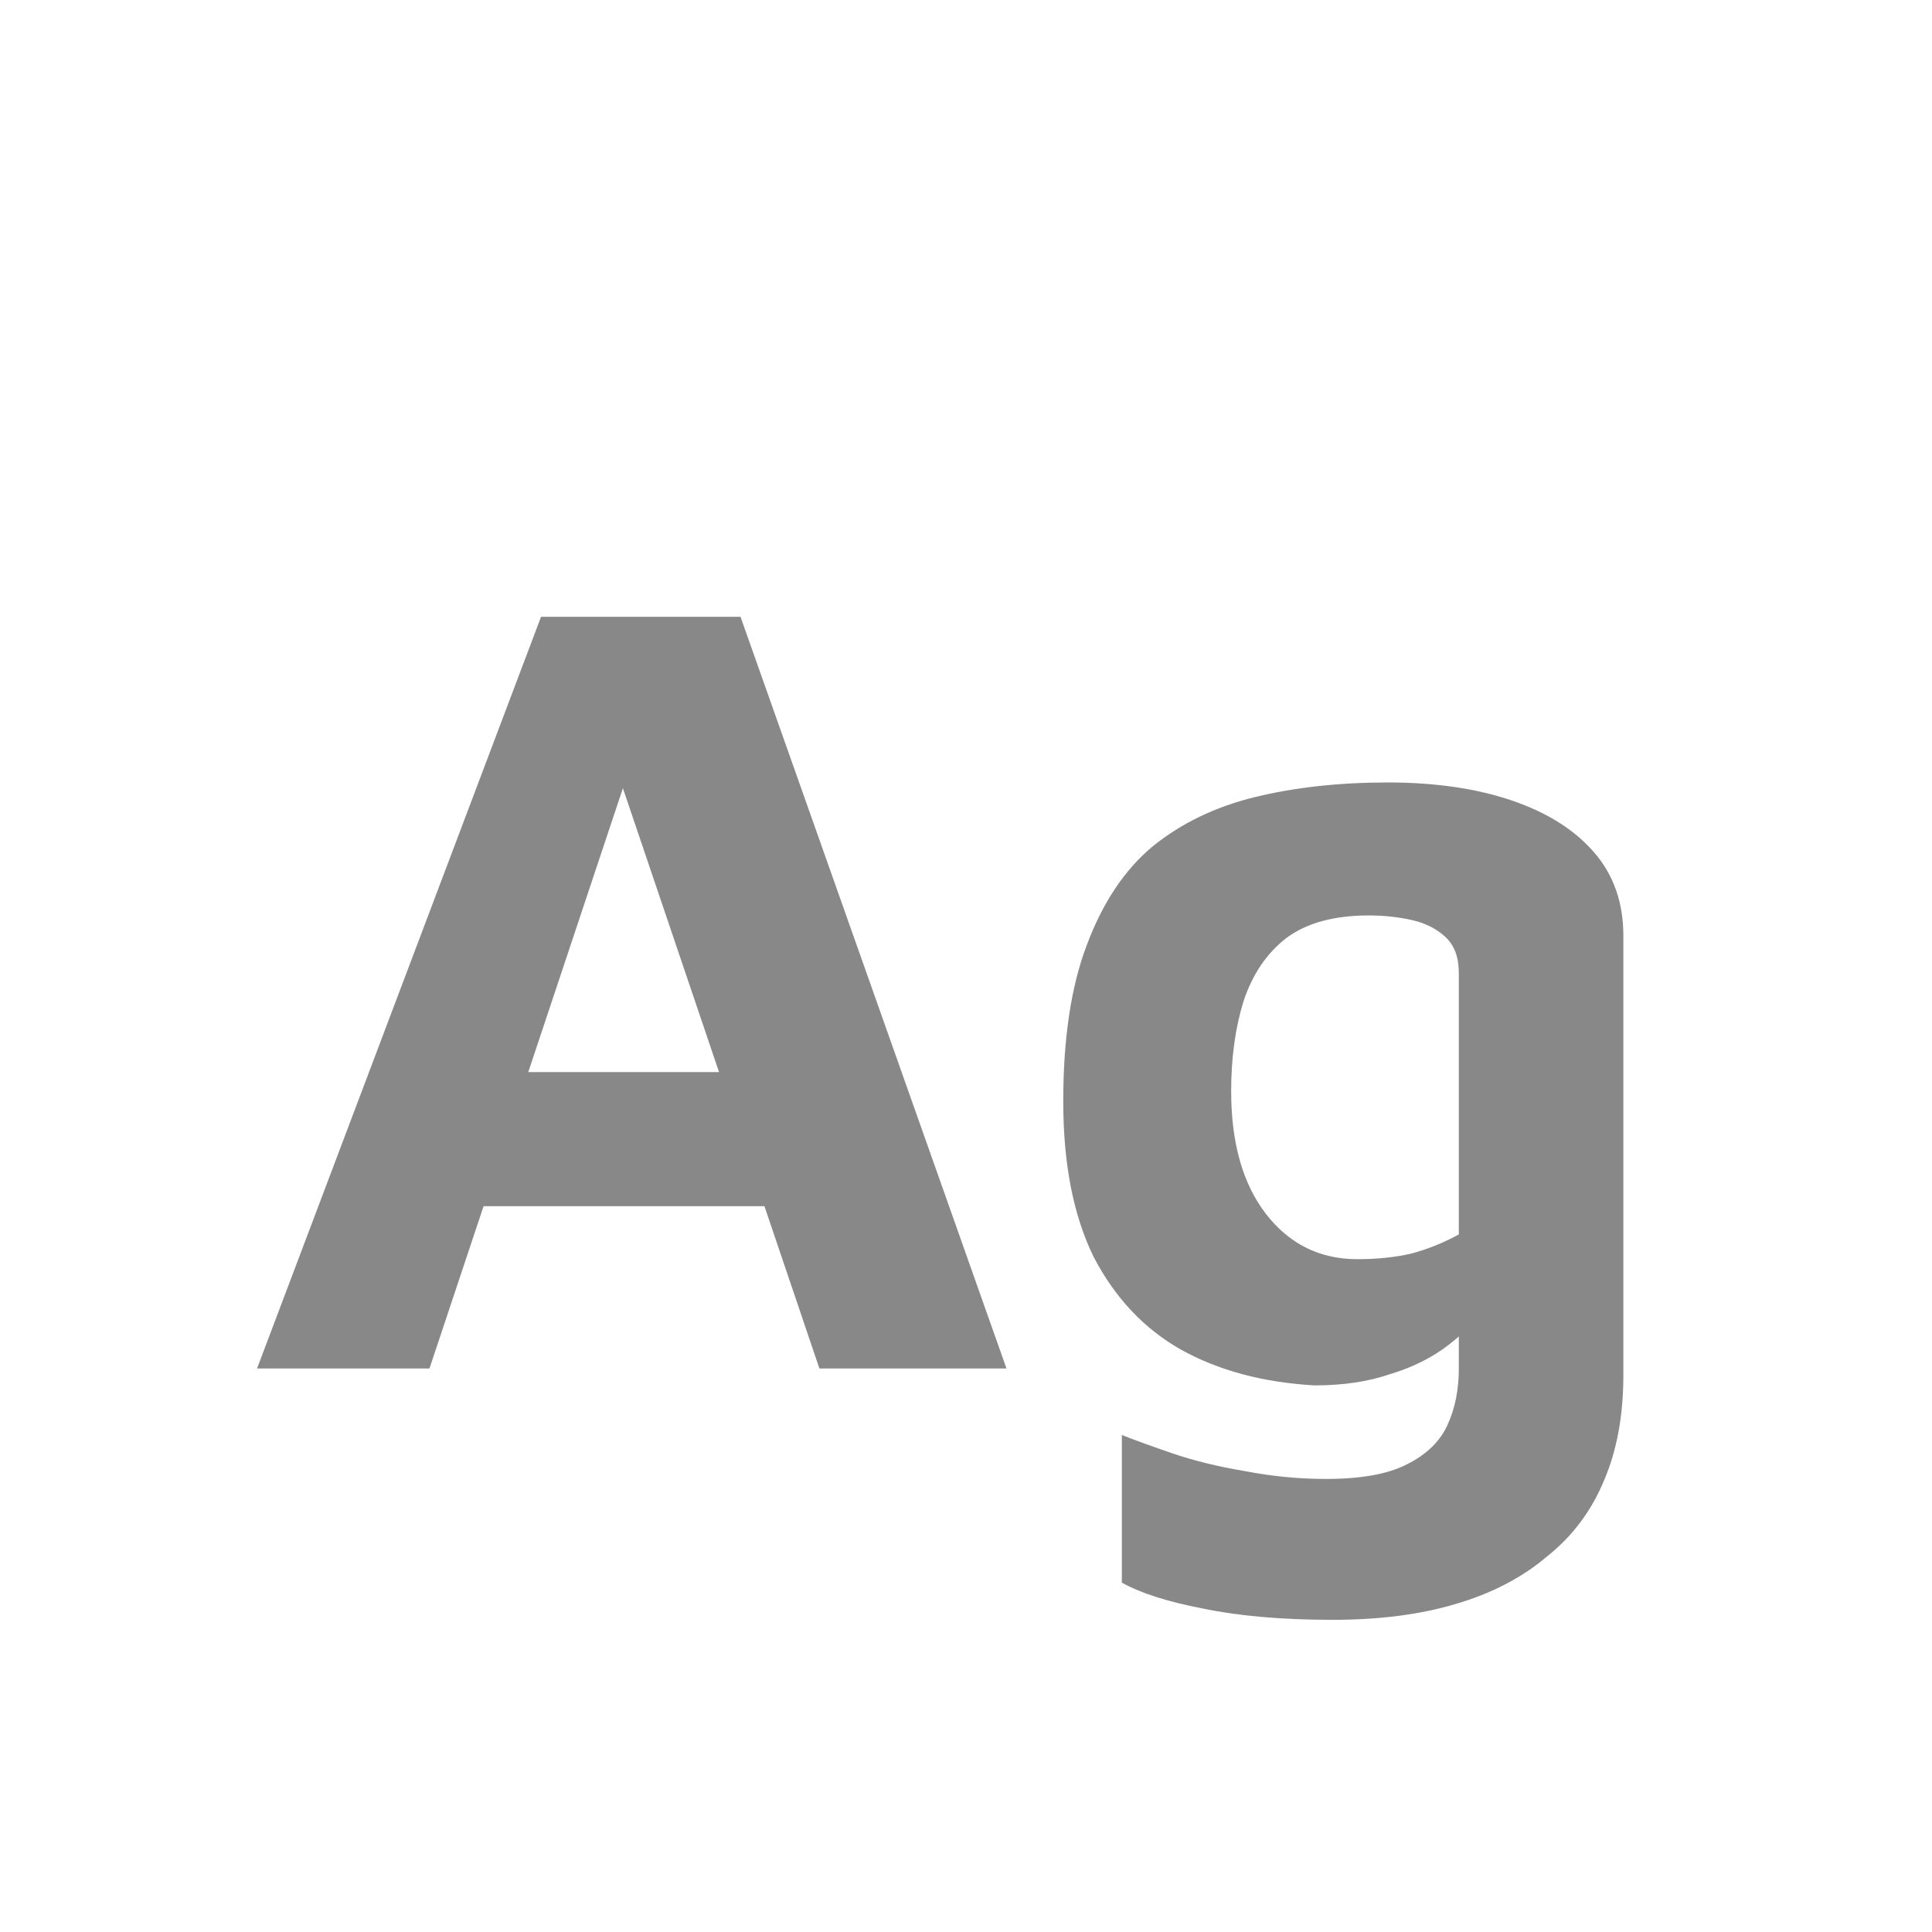 <svg width="24" height="24" viewBox="0 0 24 24" fill="none" xmlns="http://www.w3.org/2000/svg">
<path d="M3.193 17L6.721 7.662H9.199L12.503 17H10.179L7.197 8.194L8.303 8.096L5.335 17H3.193ZM5.181 14.984L5.643 13.318H9.885L10.095 14.984H5.181ZM16.33 17.21C15.686 17.173 15.131 17.023 14.664 16.762C14.207 16.501 13.848 16.118 13.586 15.614C13.334 15.101 13.208 14.457 13.208 13.682C13.208 12.898 13.306 12.249 13.502 11.736C13.698 11.213 13.969 10.807 14.314 10.518C14.669 10.229 15.094 10.023 15.588 9.902C16.083 9.781 16.634 9.72 17.24 9.72C17.828 9.72 18.342 9.795 18.78 9.944C19.219 10.093 19.56 10.308 19.802 10.588C20.045 10.868 20.166 11.213 20.166 11.624V17.084C20.166 17.579 20.087 18.013 19.928 18.386C19.77 18.769 19.532 19.086 19.214 19.338C18.906 19.599 18.528 19.795 18.08 19.926C17.642 20.057 17.133 20.122 16.554 20.122C15.929 20.122 15.392 20.075 14.944 19.982C14.506 19.898 14.17 19.791 13.936 19.66V17.826C14.076 17.882 14.282 17.957 14.552 18.05C14.823 18.143 15.126 18.218 15.462 18.274C15.798 18.339 16.134 18.372 16.47 18.372C16.909 18.372 17.245 18.311 17.478 18.19C17.721 18.069 17.889 17.905 17.982 17.7C18.076 17.495 18.122 17.261 18.122 17V15.852L18.528 16.146C18.379 16.361 18.202 16.547 17.996 16.706C17.791 16.865 17.548 16.986 17.268 17.07C16.998 17.163 16.685 17.21 16.33 17.21ZM16.862 15.642C17.105 15.642 17.329 15.619 17.534 15.572C17.74 15.516 17.936 15.437 18.122 15.334V12.086C18.122 11.89 18.066 11.741 17.954 11.638C17.842 11.535 17.702 11.465 17.534 11.428C17.366 11.391 17.189 11.372 17.002 11.372C16.573 11.372 16.232 11.465 15.98 11.652C15.738 11.839 15.56 12.1 15.448 12.436C15.346 12.763 15.294 13.136 15.294 13.556C15.294 14.2 15.439 14.709 15.728 15.082C16.018 15.455 16.396 15.642 16.862 15.642Z" fill="#888888"/>
</svg>
